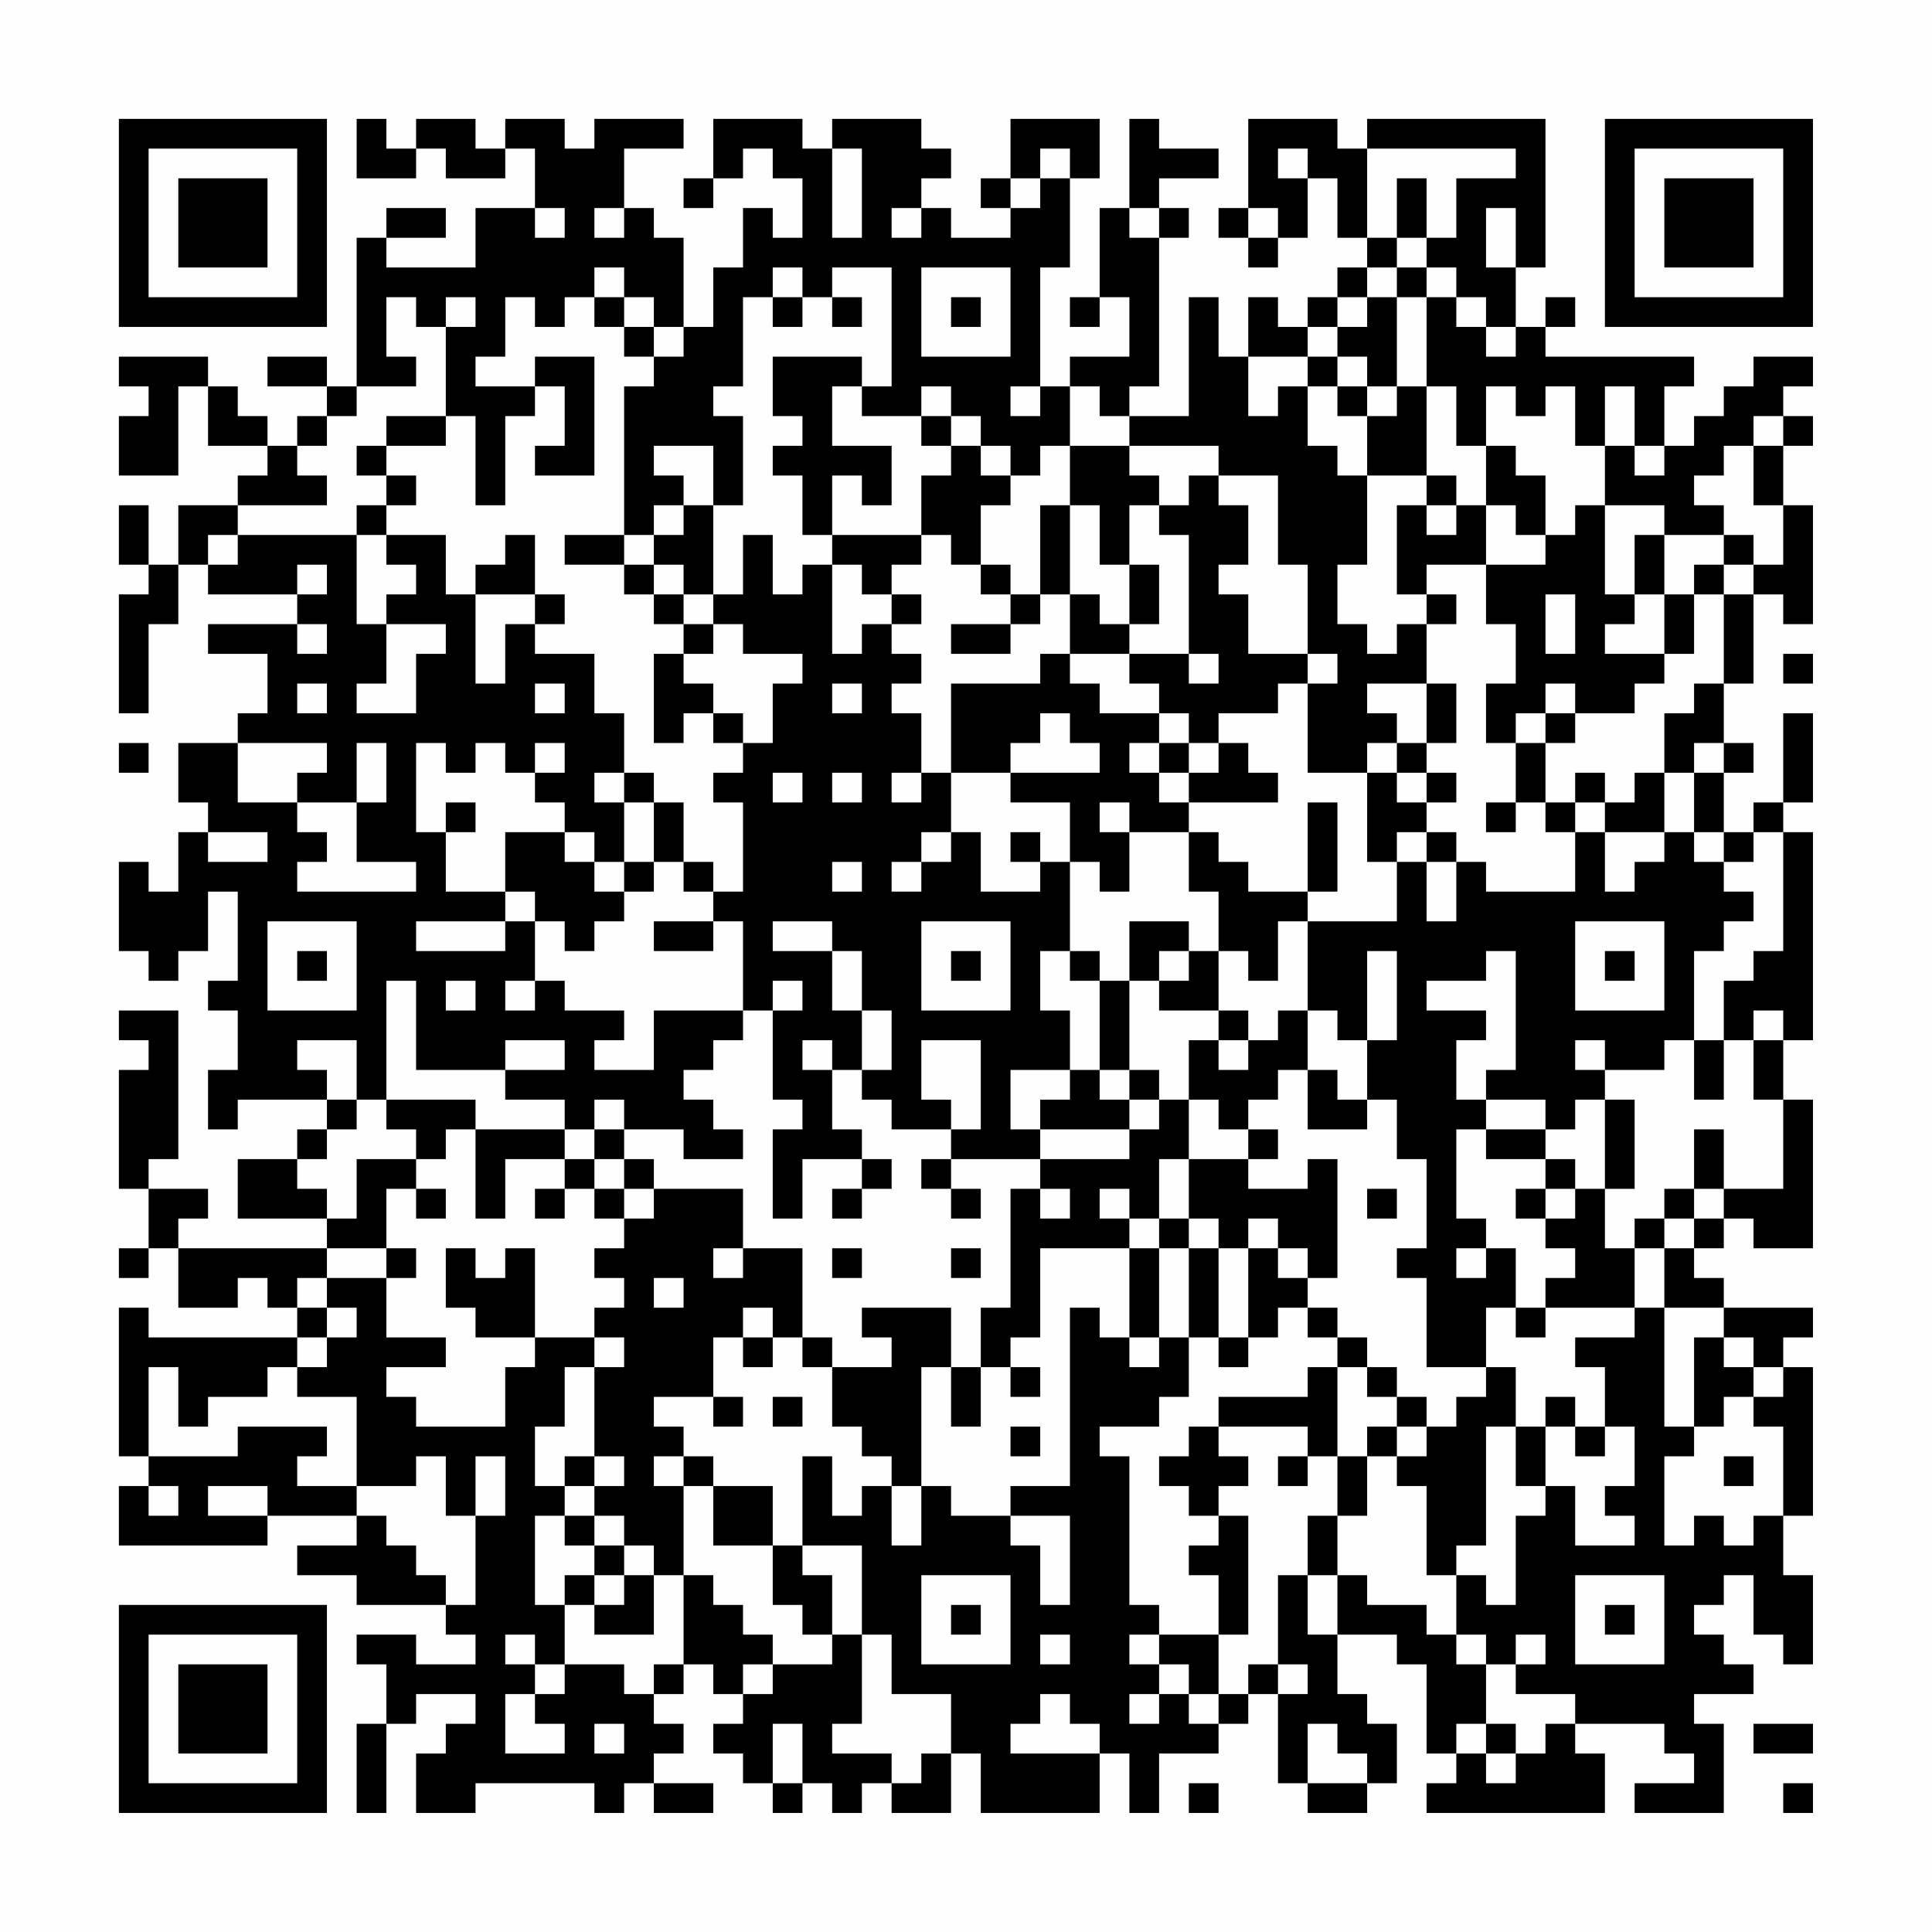 <?xml version="1.0" encoding="UTF-8"?>
<svg xmlns="http://www.w3.org/2000/svg" version="1.1" width="300" height="300" viewBox="0 0 300 300"><rect x="0" y="0" width="300" height="300" fill="#fefefe"/><g transform="scale(4.615)"><g transform="translate(4,4)"><path fill-rule="evenodd" d="M8 0L8 2L10 2L10 1L11 1L11 2L13 2L13 1L14 1L14 3L12 3L12 5L9 5L9 4L11 4L11 3L9 3L9 4L8 4L8 9L7 9L7 8L5 8L5 9L7 9L7 10L6 10L6 11L5 11L5 10L4 10L4 9L3 9L3 8L0 8L0 9L1 9L1 10L0 10L0 12L2 12L2 9L3 9L3 11L5 11L5 12L4 12L4 13L2 13L2 15L1 15L1 13L0 13L0 15L1 15L1 16L0 16L0 20L1 20L1 17L2 17L2 15L3 15L3 16L6 16L6 17L3 17L3 18L5 18L5 20L4 20L4 21L2 21L2 23L3 23L3 24L2 24L2 26L1 26L1 25L0 25L0 28L1 28L1 29L2 29L2 28L3 28L3 26L4 26L4 29L3 29L3 30L4 30L4 32L3 32L3 34L4 34L4 33L7 33L7 34L6 34L6 35L4 35L4 37L7 37L7 38L2 38L2 37L3 37L3 36L1 36L1 35L2 35L2 30L0 30L0 31L1 31L1 32L0 32L0 36L1 36L1 38L0 38L0 39L1 39L1 38L2 38L2 40L4 40L4 39L5 39L5 40L6 40L6 41L1 41L1 40L0 40L0 45L1 45L1 46L0 46L0 48L5 48L5 47L8 47L8 48L6 48L6 49L8 49L8 50L11 50L11 51L12 51L12 52L10 52L10 51L8 51L8 52L9 52L9 54L8 54L8 57L9 57L9 54L10 54L10 53L12 53L12 54L11 54L11 55L10 55L10 57L12 57L12 56L16 56L16 57L17 57L17 56L18 56L18 57L20 57L20 56L18 56L18 55L19 55L19 54L18 54L18 53L19 53L19 52L20 52L20 53L21 53L21 54L20 54L20 55L21 55L21 56L22 56L22 57L23 57L23 56L24 56L24 57L25 57L25 56L26 56L26 57L28 57L28 55L29 55L29 57L33 57L33 55L34 55L34 57L35 57L35 55L37 55L37 54L38 54L38 53L39 53L39 56L40 56L40 57L42 57L42 56L43 56L43 54L42 54L42 53L41 53L41 51L43 51L43 52L44 52L44 55L45 55L45 56L44 56L44 57L50 57L50 55L49 55L49 54L52 54L52 55L53 55L53 56L51 56L51 57L54 57L54 54L53 54L53 53L55 53L55 52L54 52L54 51L53 51L53 50L54 50L54 49L55 49L55 51L56 51L56 52L57 52L57 49L56 49L56 47L57 47L57 42L56 42L56 41L57 41L57 40L54 40L54 39L53 39L53 38L54 38L54 37L55 37L55 38L57 38L57 33L56 33L56 31L57 31L57 24L56 24L56 23L57 23L57 20L56 20L56 23L55 23L55 24L54 24L54 22L55 22L55 21L54 21L54 19L55 19L55 16L56 16L56 17L57 17L57 13L56 13L56 11L57 11L57 10L56 10L56 9L57 9L57 8L55 8L55 9L54 9L54 10L53 10L53 11L52 11L52 9L53 9L53 8L48 8L48 7L49 7L49 6L48 6L48 7L47 7L47 5L48 5L48 0L42 0L42 1L41 1L41 0L38 0L38 3L37 3L37 4L38 4L38 5L39 5L39 4L40 4L40 2L41 2L41 4L42 4L42 5L41 5L41 6L40 6L40 7L39 7L39 6L38 6L38 8L37 8L37 6L36 6L36 10L34 10L34 9L35 9L35 4L36 4L36 3L35 3L35 2L37 2L37 1L35 1L35 0L34 0L34 3L33 3L33 6L32 6L32 7L33 7L33 6L34 6L34 8L32 8L32 9L31 9L31 5L32 5L32 2L33 2L33 0L30 0L30 2L29 2L29 3L30 3L30 4L28 4L28 3L27 3L27 2L28 2L28 1L27 1L27 0L24 0L24 1L23 1L23 0L20 0L20 2L19 2L19 3L20 3L20 2L21 2L21 1L22 1L22 2L23 2L23 4L22 4L22 3L21 3L21 5L20 5L20 7L19 7L19 4L18 4L18 3L17 3L17 1L19 1L19 0L16 0L16 1L15 1L15 0L13 0L13 1L12 1L12 0L10 0L10 1L9 1L9 0ZM24 1L24 4L25 4L25 1ZM31 1L31 2L30 2L30 3L31 3L31 2L32 2L32 1ZM39 1L39 2L40 2L40 1ZM42 1L42 4L43 4L43 5L42 5L42 6L41 6L41 7L40 7L40 8L38 8L38 10L39 10L39 9L40 9L40 11L41 11L41 12L42 12L42 15L41 15L41 17L42 17L42 18L43 18L43 17L44 17L44 19L42 19L42 20L43 20L43 21L42 21L42 22L40 22L40 19L41 19L41 18L40 18L40 15L39 15L39 12L37 12L37 11L34 11L34 10L33 10L33 9L32 9L32 11L31 11L31 12L30 12L30 11L29 11L29 10L28 10L28 9L27 9L27 10L25 10L25 9L26 9L26 5L24 5L24 6L23 6L23 5L22 5L22 6L21 6L21 9L20 9L20 10L21 10L21 13L20 13L20 11L18 11L18 12L19 12L19 13L18 13L18 14L17 14L17 9L18 9L18 8L19 8L19 7L18 7L18 6L17 6L17 5L16 5L16 6L15 6L15 7L14 7L14 6L13 6L13 8L12 8L12 9L14 9L14 10L13 10L13 13L12 13L12 10L11 10L11 7L12 7L12 6L11 6L11 7L10 7L10 6L9 6L9 8L10 8L10 9L8 9L8 10L7 10L7 11L6 11L6 12L7 12L7 13L4 13L4 14L3 14L3 15L4 15L4 14L8 14L8 17L9 17L9 19L8 19L8 20L10 20L10 18L11 18L11 17L9 17L9 16L10 16L10 15L9 15L9 14L11 14L11 16L12 16L12 19L13 19L13 17L14 17L14 18L16 18L16 20L17 20L17 22L16 22L16 23L17 23L17 25L16 25L16 24L15 24L15 23L14 23L14 22L15 22L15 21L14 21L14 22L13 22L13 21L12 21L12 22L11 22L11 21L10 21L10 24L11 24L11 26L13 26L13 27L10 27L10 28L13 28L13 27L14 27L14 29L13 29L13 30L14 30L14 29L15 29L15 30L17 30L17 31L16 31L16 32L18 32L18 30L21 30L21 31L20 31L20 32L19 32L19 33L20 33L20 34L21 34L21 35L19 35L19 34L17 34L17 33L16 33L16 34L15 34L15 33L13 33L13 32L15 32L15 31L13 31L13 32L10 32L10 29L9 29L9 33L8 33L8 31L6 31L6 32L7 32L7 33L8 33L8 34L7 34L7 35L6 35L6 36L7 36L7 37L8 37L8 35L10 35L10 36L9 36L9 38L7 38L7 39L6 39L6 40L7 40L7 41L6 41L6 42L5 42L5 43L3 43L3 44L2 44L2 42L1 42L1 45L4 45L4 44L7 44L7 45L6 45L6 46L8 46L8 47L9 47L9 48L10 48L10 49L11 49L11 50L12 50L12 47L13 47L13 45L12 45L12 47L11 47L11 45L10 45L10 46L8 46L8 43L6 43L6 42L7 42L7 41L8 41L8 40L7 40L7 39L9 39L9 41L11 41L11 42L9 42L9 43L10 43L10 44L13 44L13 42L14 42L14 41L16 41L16 42L15 42L15 44L14 44L14 46L15 46L15 47L14 47L14 50L15 50L15 52L14 52L14 51L13 51L13 52L14 52L14 53L13 53L13 55L15 55L15 54L14 54L14 53L15 53L15 52L17 52L17 53L18 53L18 52L19 52L19 49L20 49L20 50L21 50L21 51L22 51L22 52L21 52L21 53L22 53L22 52L24 52L24 51L25 51L25 54L24 54L24 55L26 55L26 56L27 56L27 55L28 55L28 53L26 53L26 51L25 51L25 48L23 48L23 45L24 45L24 47L25 47L25 46L26 46L26 48L27 48L27 46L28 46L28 47L30 47L30 48L31 48L31 50L32 50L32 47L30 47L30 46L32 46L32 40L33 40L33 41L34 41L34 42L35 42L35 41L36 41L36 43L35 43L35 44L33 44L33 45L34 45L34 50L35 50L35 51L34 51L34 52L35 52L35 53L34 53L34 54L35 54L35 53L36 53L36 54L37 54L37 53L38 53L38 52L39 52L39 53L40 53L40 52L39 52L39 49L40 49L40 51L41 51L41 49L42 49L42 50L44 50L44 51L45 51L45 52L46 52L46 54L45 54L45 55L46 55L46 56L47 56L47 55L48 55L48 54L49 54L49 53L47 53L47 52L48 52L48 51L47 51L47 52L46 52L46 51L45 51L45 49L46 49L46 50L47 50L47 47L48 47L48 46L49 46L49 48L51 48L51 47L50 47L50 46L51 46L51 44L50 44L50 42L49 42L49 41L51 41L51 40L52 40L52 44L53 44L53 45L52 45L52 48L53 48L53 47L54 47L54 48L55 48L55 47L56 47L56 44L55 44L55 43L56 43L56 42L55 42L55 41L54 41L54 40L52 40L52 38L53 38L53 37L54 37L54 36L56 36L56 33L55 33L55 31L56 31L56 30L55 30L55 31L54 31L54 29L55 29L55 28L56 28L56 24L55 24L55 25L54 25L54 24L53 24L53 22L54 22L54 21L53 21L53 22L52 22L52 20L53 20L53 19L54 19L54 16L55 16L55 15L56 15L56 13L55 13L55 11L56 11L56 10L55 10L55 11L54 11L54 12L53 12L53 13L54 13L54 14L52 14L52 13L50 13L50 11L51 11L51 12L52 12L52 11L51 11L51 9L50 9L50 11L49 11L49 9L48 9L48 10L47 10L47 9L46 9L46 11L45 11L45 9L44 9L44 6L45 6L45 7L46 7L46 8L47 8L47 7L46 7L46 6L45 6L45 5L44 5L44 4L45 4L45 2L47 2L47 1ZM43 2L43 4L44 4L44 2ZM14 3L14 4L15 4L15 3ZM16 3L16 4L17 4L17 3ZM26 3L26 4L27 4L27 3ZM34 3L34 4L35 4L35 3ZM38 3L38 4L39 4L39 3ZM46 3L46 5L47 5L47 3ZM27 5L27 8L30 8L30 5ZM43 5L43 6L42 6L42 7L41 7L41 8L40 8L40 9L41 9L41 10L42 10L42 12L44 12L44 13L43 13L43 16L44 16L44 17L45 17L45 16L44 16L44 15L46 15L46 17L47 17L47 19L46 19L46 21L47 21L47 23L46 23L46 24L47 24L47 23L48 23L48 24L49 24L49 26L46 26L46 25L45 25L45 24L44 24L44 23L45 23L45 22L44 22L44 21L45 21L45 19L44 19L44 21L43 21L43 22L42 22L42 25L43 25L43 27L40 27L40 26L41 26L41 23L40 23L40 26L38 26L38 25L37 25L37 24L36 24L36 23L39 23L39 22L38 22L38 21L37 21L37 20L39 20L39 19L40 19L40 18L38 18L38 16L37 16L37 15L38 15L38 13L37 13L37 12L36 12L36 13L35 13L35 12L34 12L34 11L32 11L32 13L31 13L31 16L30 16L30 15L29 15L29 13L30 13L30 12L29 12L29 11L28 11L28 10L27 10L27 11L28 11L28 12L27 12L27 14L24 14L24 12L25 12L25 13L26 13L26 11L24 11L24 9L25 9L25 8L22 8L22 10L23 10L23 11L22 11L22 12L23 12L23 14L24 14L24 15L23 15L23 16L22 16L22 14L21 14L21 16L20 16L20 13L19 13L19 14L18 14L18 15L17 15L17 14L15 14L15 15L17 15L17 16L18 16L18 17L19 17L19 18L18 18L18 21L19 21L19 20L20 20L20 21L21 21L21 22L20 22L20 23L21 23L21 26L20 26L20 25L19 25L19 23L18 23L18 22L17 22L17 23L18 23L18 25L17 25L17 26L16 26L16 25L15 25L15 24L13 24L13 26L14 26L14 27L15 27L15 28L16 28L16 27L17 27L17 26L18 26L18 25L19 25L19 26L20 26L20 27L18 27L18 28L20 28L20 27L21 27L21 30L22 30L22 33L23 33L23 34L22 34L22 37L23 37L23 35L25 35L25 36L24 36L24 37L25 37L25 36L26 36L26 35L25 35L25 34L24 34L24 32L25 32L25 33L26 33L26 34L28 34L28 35L27 35L27 36L28 36L28 37L29 37L29 36L28 36L28 35L31 35L31 36L30 36L30 40L29 40L29 42L28 42L28 40L25 40L25 41L26 41L26 42L24 42L24 41L23 41L23 38L21 38L21 36L18 36L18 35L17 35L17 34L16 34L16 35L15 35L15 34L12 34L12 33L9 33L9 34L10 34L10 35L11 35L11 34L12 34L12 37L13 37L13 35L15 35L15 36L14 36L14 37L15 37L15 36L16 36L16 37L17 37L17 38L16 38L16 39L17 39L17 40L16 40L16 41L17 41L17 42L16 42L16 45L15 45L15 46L16 46L16 47L15 47L15 48L16 48L16 49L15 49L15 50L16 50L16 51L18 51L18 49L19 49L19 46L20 46L20 48L22 48L22 50L23 50L23 51L24 51L24 49L23 49L23 48L22 48L22 46L20 46L20 45L19 45L19 44L18 44L18 43L20 43L20 44L21 44L21 43L20 43L20 41L21 41L21 42L22 42L22 41L23 41L23 42L24 42L24 44L25 44L25 45L26 45L26 46L27 46L27 42L28 42L28 44L29 44L29 42L30 42L30 43L31 43L31 42L30 42L30 41L31 41L31 38L34 38L34 41L35 41L35 38L36 38L36 41L37 41L37 42L38 42L38 41L39 41L39 40L40 40L40 41L41 41L41 42L40 42L40 43L37 43L37 44L36 44L36 45L35 45L35 46L36 46L36 47L37 47L37 48L36 48L36 49L37 49L37 51L35 51L35 52L36 52L36 53L37 53L37 51L38 51L38 47L37 47L37 46L38 46L38 45L37 45L37 44L40 44L40 45L39 45L39 46L40 46L40 45L41 45L41 47L40 47L40 49L41 49L41 47L42 47L42 45L43 45L43 46L44 46L44 49L45 49L45 48L46 48L46 44L47 44L47 46L48 46L48 44L49 44L49 45L50 45L50 44L49 44L49 43L48 43L48 44L47 44L47 42L46 42L46 40L47 40L47 41L48 41L48 40L51 40L51 38L52 38L52 37L53 37L53 36L54 36L54 34L53 34L53 36L52 36L52 37L51 37L51 38L50 38L50 36L51 36L51 33L50 33L50 32L52 32L52 31L53 31L53 33L54 33L54 31L53 31L53 28L54 28L54 27L55 27L55 26L54 26L54 25L53 25L53 24L52 24L52 22L51 22L51 23L50 23L50 22L49 22L49 23L48 23L48 21L49 21L49 20L51 20L51 19L52 19L52 18L53 18L53 16L54 16L54 15L55 15L55 14L54 14L54 15L53 15L53 16L52 16L52 14L51 14L51 16L50 16L50 13L49 13L49 14L48 14L48 12L47 12L47 11L46 11L46 13L45 13L45 12L44 12L44 9L43 9L43 6L44 6L44 5ZM16 6L16 7L17 7L17 8L18 8L18 7L17 7L17 6ZM22 6L22 7L23 7L23 6ZM24 6L24 7L25 7L25 6ZM28 6L28 7L29 7L29 6ZM14 8L14 9L15 9L15 11L14 11L14 12L16 12L16 8ZM41 8L41 9L42 9L42 10L43 10L43 9L42 9L42 8ZM30 9L30 10L31 10L31 9ZM9 10L9 11L8 11L8 12L9 12L9 13L8 13L8 14L9 14L9 13L10 13L10 12L9 12L9 11L11 11L11 10ZM32 13L32 16L31 16L31 17L30 17L30 16L29 16L29 15L28 15L28 14L27 14L27 15L26 15L26 16L25 16L25 15L24 15L24 18L25 18L25 17L26 17L26 18L27 18L27 19L26 19L26 20L27 20L27 22L26 22L26 23L27 23L27 22L28 22L28 24L27 24L27 25L26 25L26 26L27 26L27 25L28 25L28 24L29 24L29 26L31 26L31 25L32 25L32 28L31 28L31 30L32 30L32 32L30 32L30 34L31 34L31 35L34 35L34 34L35 34L35 33L36 33L36 35L35 35L35 37L34 37L34 36L33 36L33 37L34 37L34 38L35 38L35 37L36 37L36 38L37 38L37 41L38 41L38 38L39 38L39 39L40 39L40 40L41 40L41 41L42 41L42 42L41 42L41 45L42 45L42 44L43 44L43 45L44 45L44 44L45 44L45 43L46 43L46 42L44 42L44 39L43 39L43 38L44 38L44 35L43 35L43 33L42 33L42 31L43 31L43 28L42 28L42 31L41 31L41 30L40 30L40 27L39 27L39 29L38 29L38 28L37 28L37 26L36 26L36 24L34 24L34 23L33 23L33 24L34 24L34 26L33 26L33 25L32 25L32 23L30 23L30 22L33 22L33 21L32 21L32 20L31 20L31 21L30 21L30 22L28 22L28 19L31 19L31 18L32 18L32 19L33 19L33 20L35 20L35 21L34 21L34 22L35 22L35 23L36 23L36 22L37 22L37 21L36 21L36 20L35 20L35 19L34 19L34 18L36 18L36 19L37 19L37 18L36 18L36 14L35 14L35 13L34 13L34 15L33 15L33 13ZM44 13L44 14L45 14L45 13ZM46 13L46 15L48 15L48 14L47 14L47 13ZM13 14L13 15L12 15L12 16L14 16L14 17L15 17L15 16L14 16L14 14ZM6 15L6 16L7 16L7 15ZM18 15L18 16L19 16L19 17L20 17L20 18L19 18L19 19L20 19L20 20L21 20L21 21L22 21L22 19L23 19L23 18L21 18L21 17L20 17L20 16L19 16L19 15ZM34 15L34 17L33 17L33 16L32 16L32 18L34 18L34 17L35 17L35 15ZM26 16L26 17L27 17L27 16ZM48 16L48 18L49 18L49 16ZM51 16L51 17L50 17L50 18L52 18L52 16ZM6 17L6 18L7 18L7 17ZM28 17L28 18L30 18L30 17ZM56 18L56 19L57 19L57 18ZM6 19L6 20L7 20L7 19ZM14 19L14 20L15 20L15 19ZM24 19L24 20L25 20L25 19ZM48 19L48 20L47 20L47 21L48 21L48 20L49 20L49 19ZM0 21L0 22L1 22L1 21ZM4 21L4 23L6 23L6 24L7 24L7 25L6 25L6 26L10 26L10 25L8 25L8 23L9 23L9 21L8 21L8 23L6 23L6 22L7 22L7 21ZM35 21L35 22L36 22L36 21ZM22 22L22 23L23 23L23 22ZM24 22L24 23L25 23L25 22ZM43 22L43 23L44 23L44 22ZM11 23L11 24L12 24L12 23ZM49 23L49 24L50 24L50 26L51 26L51 25L52 25L52 24L50 24L50 23ZM3 24L3 25L5 25L5 24ZM30 24L30 25L31 25L31 24ZM43 24L43 25L44 25L44 27L45 27L45 25L44 25L44 24ZM24 25L24 26L25 26L25 25ZM5 27L5 30L8 30L8 27ZM22 27L22 28L24 28L24 30L25 30L25 32L26 32L26 30L25 30L25 28L24 28L24 27ZM27 27L27 30L30 30L30 27ZM34 27L34 29L33 29L33 28L32 28L32 29L33 29L33 32L32 32L32 33L31 33L31 34L34 34L34 33L35 33L35 32L34 32L34 29L35 29L35 30L37 30L37 31L36 31L36 33L37 33L37 34L38 34L38 35L36 35L36 37L37 37L37 38L38 38L38 37L39 37L39 38L40 38L40 39L41 39L41 35L40 35L40 36L38 36L38 35L39 35L39 34L38 34L38 33L39 33L39 32L40 32L40 34L42 34L42 33L41 33L41 32L40 32L40 30L39 30L39 31L38 31L38 30L37 30L37 28L36 28L36 27ZM49 27L49 30L52 30L52 27ZM6 28L6 29L7 29L7 28ZM28 28L28 29L29 29L29 28ZM35 28L35 29L36 29L36 28ZM46 28L46 29L44 29L44 30L46 30L46 31L45 31L45 33L46 33L46 34L45 34L45 37L46 37L46 38L45 38L45 39L46 39L46 38L47 38L47 40L48 40L48 39L49 39L49 38L48 38L48 37L49 37L49 36L50 36L50 33L49 33L49 34L48 34L48 33L46 33L46 32L47 32L47 28ZM50 28L50 29L51 29L51 28ZM11 29L11 30L12 30L12 29ZM22 29L22 30L23 30L23 29ZM23 31L23 32L24 32L24 31ZM27 31L27 33L28 33L28 34L29 34L29 31ZM37 31L37 32L38 32L38 31ZM49 31L49 32L50 32L50 31ZM33 32L33 33L34 33L34 32ZM46 34L46 35L48 35L48 36L47 36L47 37L48 37L48 36L49 36L49 35L48 35L48 34ZM16 35L16 36L17 36L17 37L18 37L18 36L17 36L17 35ZM10 36L10 37L11 37L11 36ZM31 36L31 37L32 37L32 36ZM42 36L42 37L43 37L43 36ZM9 38L9 39L10 39L10 38ZM11 38L11 40L12 40L12 41L14 41L14 38L13 38L13 39L12 39L12 38ZM20 38L20 39L21 39L21 38ZM24 38L24 39L25 39L25 38ZM28 38L28 39L29 39L29 38ZM18 39L18 40L19 40L19 39ZM21 40L21 41L22 41L22 40ZM53 41L53 44L54 44L54 43L55 43L55 42L54 42L54 41ZM42 42L42 43L43 43L43 44L44 44L44 43L43 43L43 42ZM22 43L22 44L23 44L23 43ZM30 44L30 45L31 45L31 44ZM16 45L16 46L17 46L17 45ZM18 45L18 46L19 46L19 45ZM54 45L54 46L55 46L55 45ZM1 46L1 47L2 47L2 46ZM3 46L3 47L5 47L5 46ZM16 47L16 48L17 48L17 49L16 49L16 50L17 50L17 49L18 49L18 48L17 48L17 47ZM27 49L27 52L30 52L30 49ZM49 49L49 52L52 52L52 49ZM28 50L28 51L29 51L29 50ZM50 50L50 51L51 51L51 50ZM31 51L31 52L32 52L32 51ZM31 53L31 54L30 54L30 55L33 55L33 54L32 54L32 53ZM16 54L16 55L17 55L17 54ZM22 54L22 56L23 56L23 54ZM40 54L40 56L42 56L42 55L41 55L41 54ZM46 54L46 55L47 55L47 54ZM55 54L55 55L57 55L57 54ZM36 56L36 57L37 57L37 56ZM56 56L56 57L57 57L57 56ZM0 0L0 7L7 7L7 0ZM1 1L1 6L6 6L6 1ZM2 2L2 5L5 5L5 2ZM50 0L50 7L57 7L57 0ZM51 1L51 6L56 6L56 1ZM52 2L52 5L55 5L55 2ZM0 50L0 57L7 57L7 50ZM1 51L1 56L6 56L6 51ZM2 52L2 55L5 55L5 52Z" fill="#000000"/></g></g></svg>
